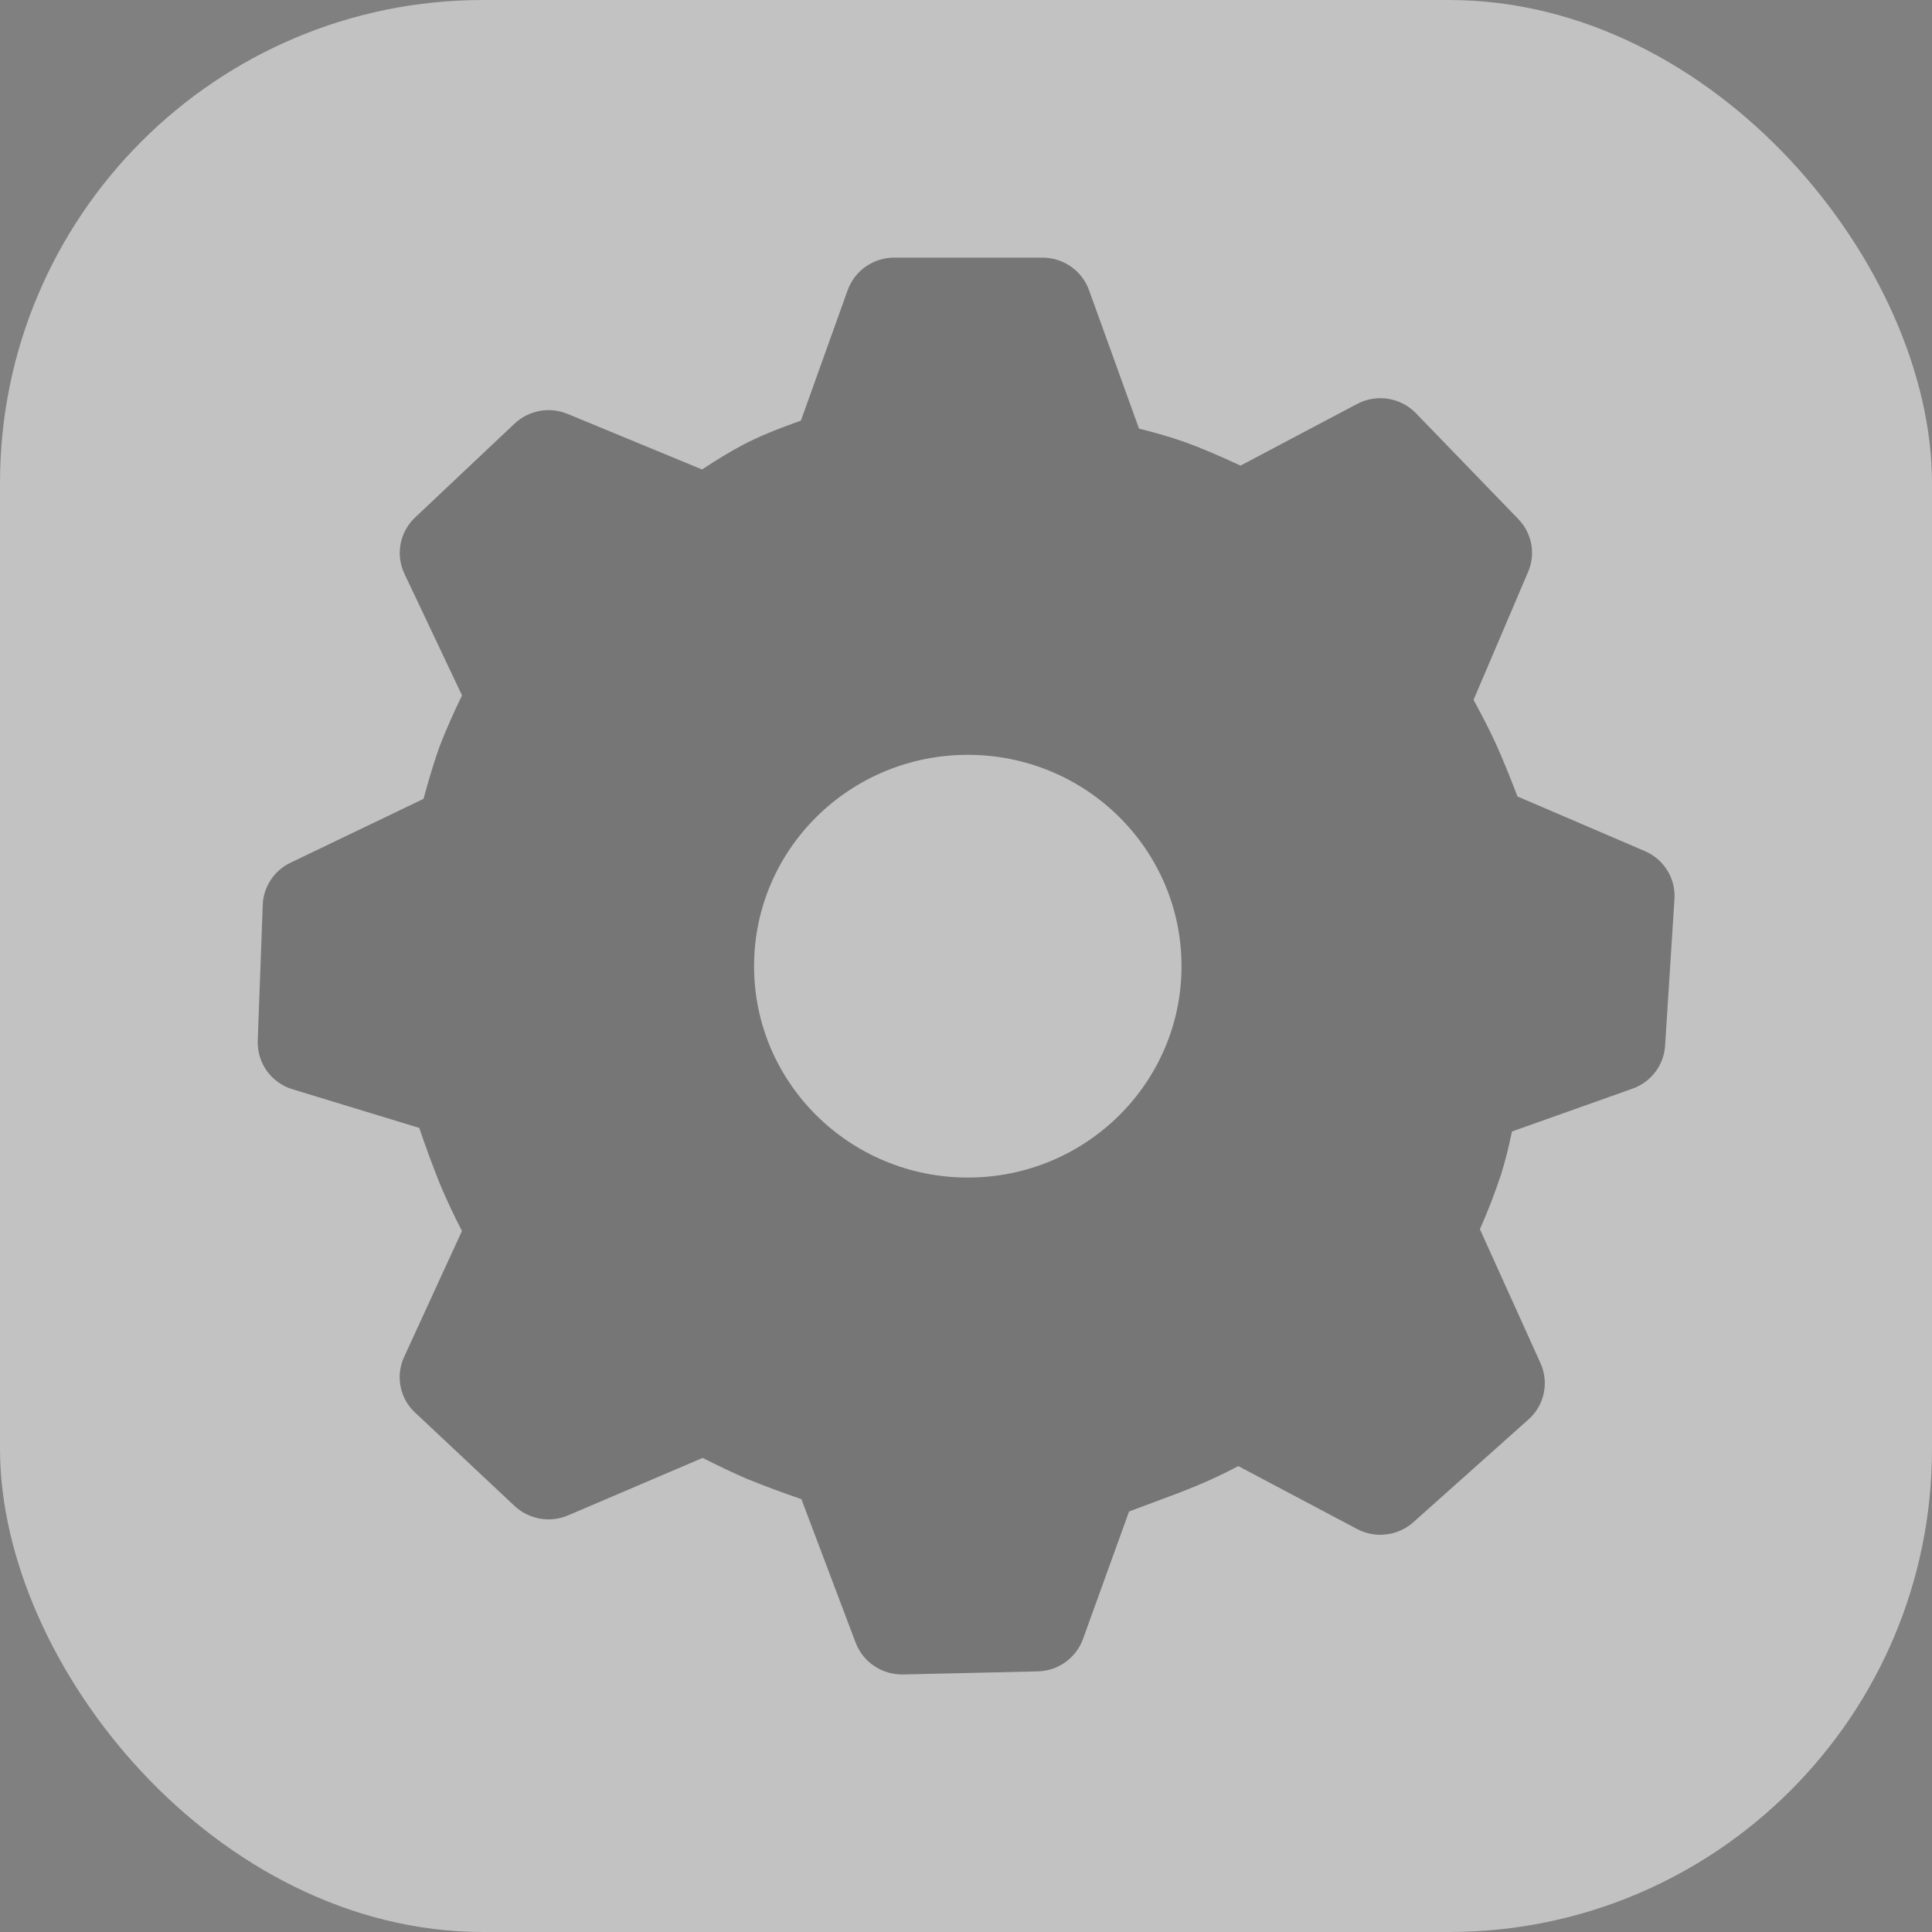 <svg width="20" height="20" viewBox="0 0 20 20" fill="none" xmlns="http://www.w3.org/2000/svg">
<rect x="0" y="0" width="20" height="20" fill="#808080" stroke="none"/>
<g id="iconbutton_01_default">
<rect id="Rectangle 3423" width="20" height="20" rx="5" fill="#EEEEEE" fill-opacity="0.6"/>
<path id="Vector" d="M10.792 2.667C11.007 2.667 11.2 2.801 11.273 3.002L11.791 4.437C11.976 4.483 12.135 4.53 12.27 4.578C12.418 4.631 12.607 4.711 12.842 4.82L14.048 4.182C14.146 4.13 14.259 4.111 14.369 4.128C14.479 4.146 14.58 4.198 14.658 4.278L15.718 5.374C15.859 5.52 15.899 5.734 15.819 5.92L15.254 7.245C15.348 7.417 15.423 7.565 15.48 7.688C15.541 7.822 15.618 8.007 15.709 8.245L17.026 8.81C17.224 8.894 17.347 9.092 17.334 9.304L17.237 10.826C17.23 10.925 17.195 11.02 17.135 11.098C17.075 11.177 16.993 11.237 16.899 11.27L15.652 11.713C15.616 11.886 15.578 12.033 15.539 12.158C15.475 12.35 15.402 12.54 15.32 12.725L15.947 14.111C15.991 14.209 16.003 14.318 15.981 14.422C15.959 14.527 15.904 14.622 15.824 14.693L14.631 15.758C14.553 15.827 14.455 15.872 14.351 15.884C14.246 15.897 14.141 15.877 14.048 15.828L12.819 15.177C12.626 15.279 12.428 15.368 12.225 15.446L11.688 15.647L11.211 16.967C11.176 17.064 11.112 17.147 11.028 17.207C10.945 17.267 10.845 17.3 10.742 17.302L9.349 17.334C9.243 17.336 9.139 17.306 9.051 17.247C8.963 17.189 8.896 17.104 8.858 17.006L8.296 15.519C8.105 15.454 7.915 15.383 7.727 15.307C7.574 15.24 7.423 15.168 7.274 15.092L5.881 15.687C5.789 15.726 5.688 15.738 5.59 15.721C5.491 15.703 5.4 15.658 5.327 15.59L4.296 14.622C4.219 14.551 4.167 14.457 4.147 14.354C4.126 14.251 4.139 14.144 4.183 14.048L4.782 12.743C4.702 12.588 4.628 12.431 4.56 12.271C4.481 12.075 4.408 11.876 4.34 11.676L3.028 11.276C2.921 11.244 2.828 11.177 2.763 11.087C2.698 10.996 2.665 10.887 2.668 10.775L2.72 9.367C2.723 9.275 2.752 9.186 2.803 9.109C2.853 9.032 2.924 8.971 3.007 8.931L4.384 8.27C4.448 8.036 4.504 7.854 4.553 7.721C4.622 7.544 4.699 7.37 4.783 7.199L4.186 5.938C4.141 5.842 4.127 5.734 4.147 5.63C4.167 5.526 4.219 5.431 4.296 5.358L5.326 4.386C5.398 4.318 5.488 4.272 5.586 4.254C5.683 4.236 5.784 4.247 5.876 4.285L7.268 4.86C7.422 4.757 7.561 4.674 7.687 4.607C7.837 4.527 8.038 4.444 8.291 4.354L8.775 3.004C8.811 2.905 8.876 2.819 8.963 2.759C9.049 2.699 9.151 2.667 9.256 2.667H10.792ZM10.019 7.814C8.796 7.814 7.806 8.793 7.806 10.002C7.806 11.21 8.796 12.19 10.019 12.19C11.241 12.19 12.231 11.21 12.231 10.002C12.231 8.793 11.241 7.814 10.019 7.814Z" fill="#434343" fill-opacity="0.6"/>
</g>
</svg>
